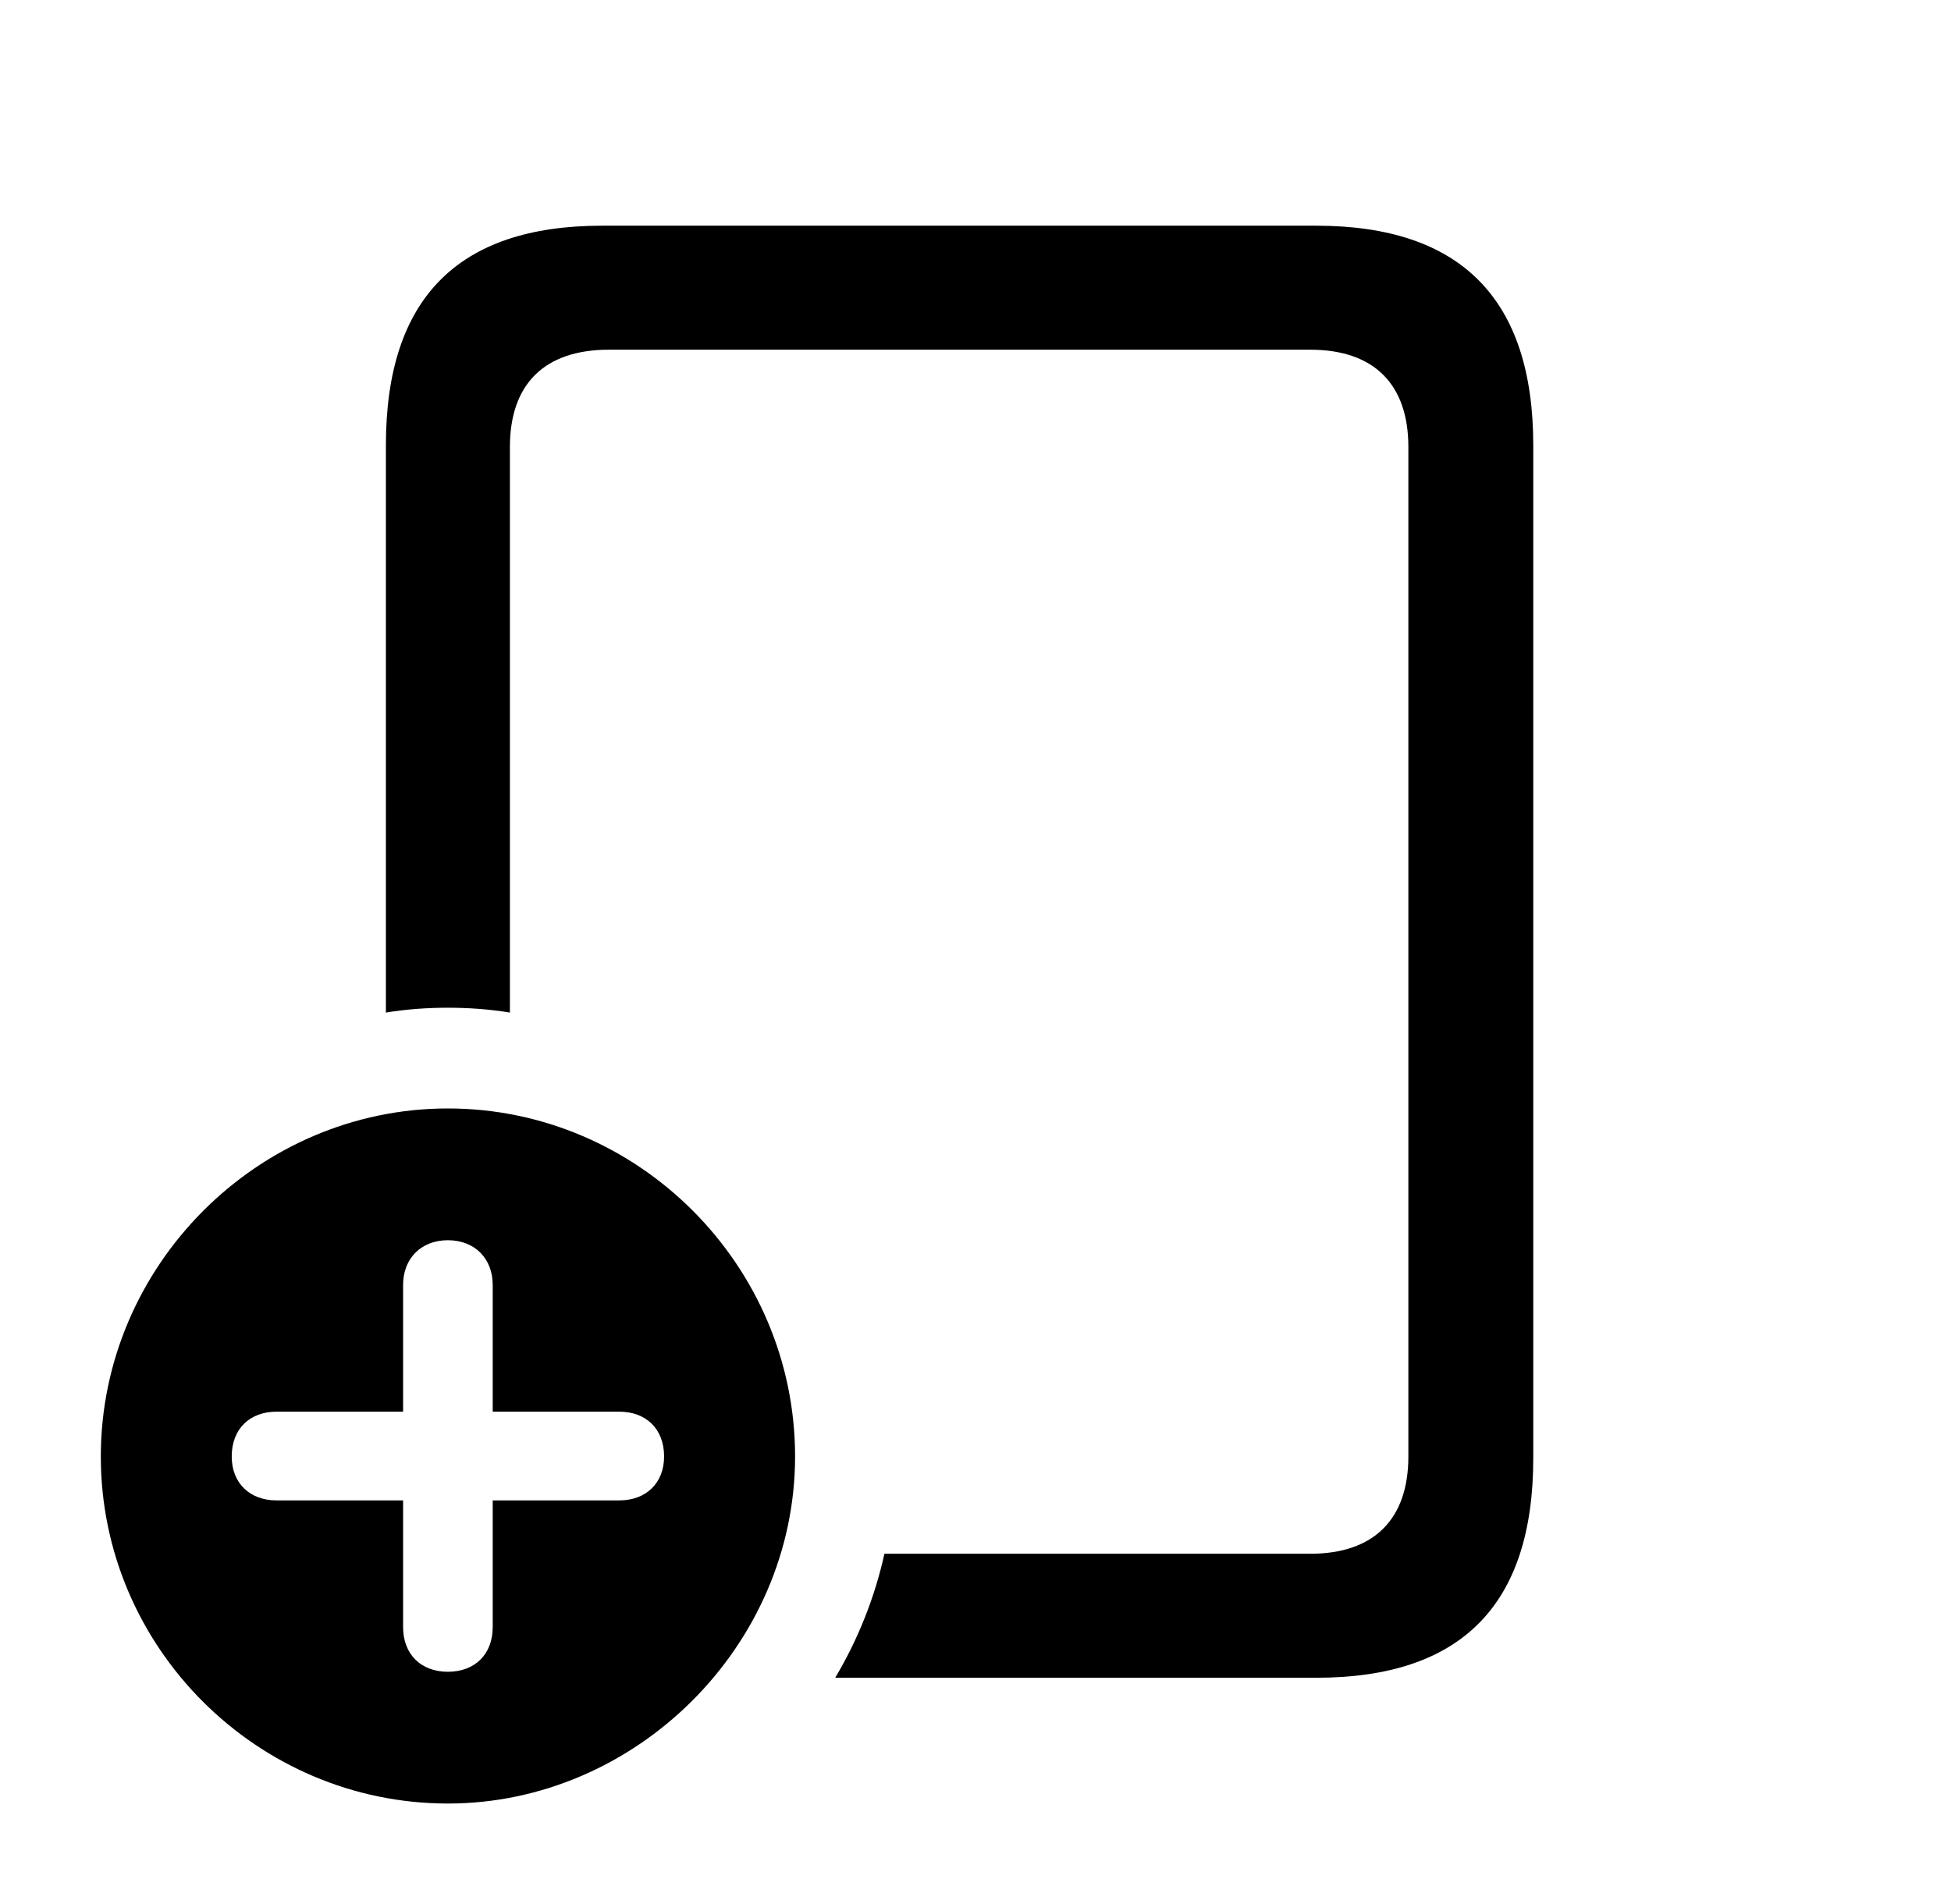 <svg version="1.1" xmlns="http://www.w3.org/2000/svg" xmlns:xlink="http://www.w3.org/1999/xlink" width="22.119" height="21.592" viewBox="0 0 22.119 21.592">
 <g>
  <rect height="21.592" opacity="0" width="22.119" x="0" y="0"/>
  <path d="M17.383 5.049L17.383 16.533C17.383 18.203 16.562 19.023 14.922 19.023L9.469 19.023C9.726 18.591 9.916 18.118 10.027 17.617L14.854 17.617C15.586 17.617 15.967 17.217 15.967 16.514L15.967 5.068C15.967 4.365 15.586 3.965 14.854 3.965L6.904 3.965C6.162 3.965 5.781 4.365 5.781 5.068L5.781 11.481C5.552 11.443 5.317 11.426 5.078 11.426C4.839 11.426 4.604 11.443 4.375 11.481L4.375 5.049C4.375 3.389 5.186 2.559 6.826 2.559L14.922 2.559C16.562 2.559 17.383 3.389 17.383 5.049Z" fill="currentColor"/>
  <path d="M9.014 16.514C9.014 18.662 7.207 20.449 5.078 20.449C2.92 20.449 1.143 18.682 1.143 16.514C1.143 14.355 2.92 12.568 5.078 12.568C7.236 12.568 9.014 14.346 9.014 16.514ZM4.57 14.57L4.57 16.006L3.135 16.006C2.832 16.006 2.627 16.201 2.627 16.514C2.627 16.816 2.832 17.012 3.135 17.012L4.57 17.012L4.57 18.447C4.57 18.76 4.775 18.955 5.078 18.955C5.381 18.955 5.586 18.76 5.586 18.447L5.586 17.012L7.021 17.012C7.324 17.012 7.529 16.816 7.529 16.514C7.529 16.201 7.324 16.006 7.021 16.006L5.586 16.006L5.586 14.57C5.586 14.268 5.381 14.062 5.078 14.062C4.775 14.062 4.57 14.268 4.57 14.57Z" fill="currentColor"/>
 </g>
</svg>
